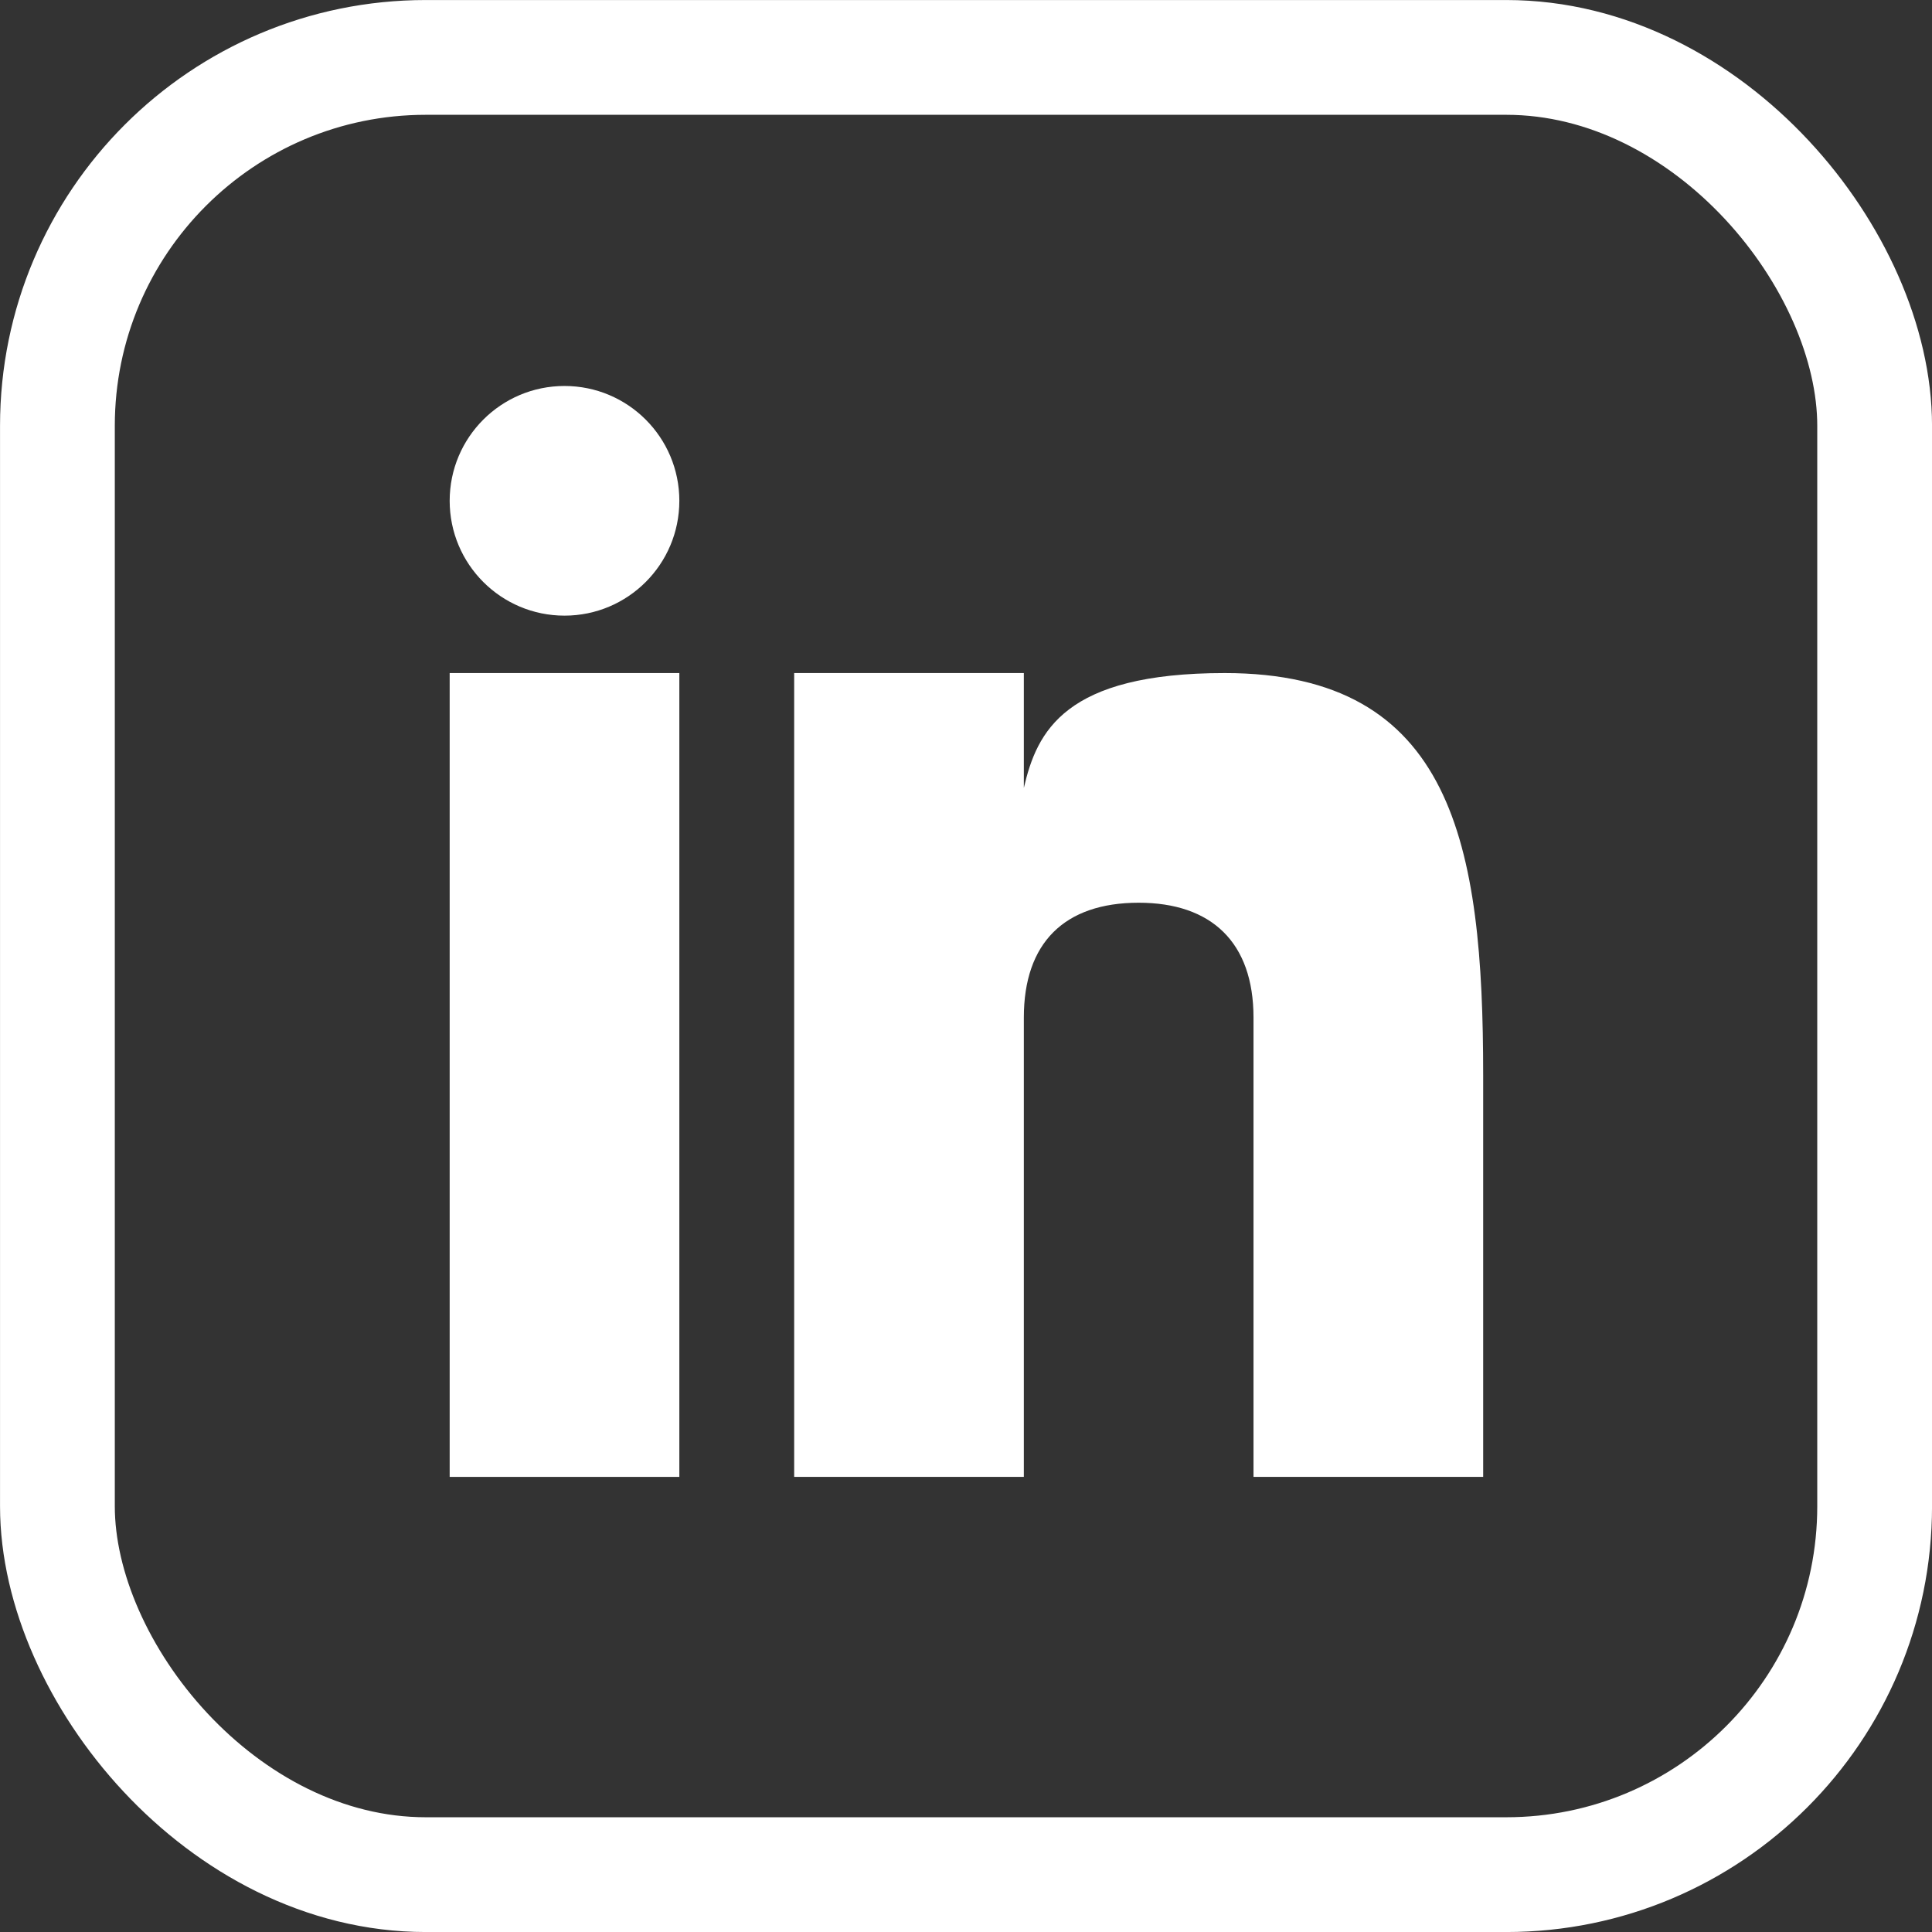 <?xml version="1.0" encoding="UTF-8" standalone="no"?>
<svg
   xmlns:dc="http://purl.org/dc/elements/1.1/"
   xmlns:cc="http://creativecommons.org/ns#"
   xmlns:rdf="http://www.w3.org/1999/02/22-rdf-syntax-ns#"
   xmlns:svg="http://www.w3.org/2000/svg"
   xmlns="http://www.w3.org/2000/svg"
   xmlns:sodipodi="http://sodipodi.sourceforge.net/DTD/sodipodi-0.dtd"
   xmlns:inkscape="http://www.inkscape.org/namespaces/inkscape"
   enable-background="new 0 0 32 32"
   id="Layer_1"
   version="1.0"
   viewBox="0 0 32 32"
   xml:space="preserve"
   inkscape:version="0.91 r13725"
   sodipodi:docname="linkedin_logo.svg"
   width="32"
   height="32"><rect x="0" y="0" width="32" height="32" fill="#333333" stroke="none"/><defs
     id="defs4290" /><sodipodi:namedview
     pagecolor="#000000"
     bordercolor="#666666"
     borderopacity="1"
     objecttolerance="10"
     gridtolerance="10"
     guidetolerance="10"
     inkscape:pageopacity="0"
     inkscape:pageshadow="2"
     inkscape:window-width="1920"
     inkscape:window-height="1057"
     id="namedview4288"
     showgrid="false"
     inkscape:object-nodes="true"
     fit-margin-top="0"
     fit-margin-left="0"
     fit-margin-right="0"
     fit-margin-bottom="0"
     inkscape:zoom="14.75"
     inkscape:cx="24.875987"
     inkscape:cy="21.205818"
     inkscape:window-x="2728"
     inkscape:window-y="-8"
     inkscape:window-maximized="1"
     inkscape:current-layer="Layer_1" /><rect
     style="opacity:1;fill:none;fill-opacity:1;fill-rule:nonzero;stroke:#ffffff;stroke-width:1.901;stroke-linecap:butt;stroke-linejoin:round;stroke-miterlimit:9.455;stroke-dasharray:none;stroke-opacity:1"
     id="rect4839"
     width="30.099"
     height="30.099"
     x="0.951"
     y="0.951"
     ry="6.102" /><path
     style="fill:none"
     inkscape:connector-curvature="0"
     id="path4266"
     d="m 31.209,29.783 c 0,1.049 -0.852,1.901 -1.901,1.901 l -26.615,0 c -1.049,0 -1.901,-0.852 -1.901,-1.901 l 0,-26.615 c 0,-1.049 0.852,-1.901 1.901,-1.901 l 26.615,0 c 1.049,0 1.901,0.852 1.901,1.901 l 0,26.615 z" /><g
     id="g4268"
     style="fill:#ffffff"
     transform="matrix(0.951,0,0,0.951,0.791,0.687)"><rect
       style="fill:#ffffff"
       id="rect4270"
       y="11"
       x="7"
       width="4"
       height="14" /><path
       style="fill:#ffffff"
       inkscape:connector-curvature="0"
       id="path4272"
       d="M 20.499,11 C 17.708,11 17.228,12.018 17,13 l 0,-2 -4,0 0,14 4,0 0,-8 c 0,-1.297 0.703,-2 2,-2 1.266,0 2,0.688 2,2 l 0,8 4,0 0,-7 c 0,-4 -0.521,-7 -4.501,-7 z" /><circle
       style="fill:#ffffff"
       id="circle4274"
       r="2"
       cy="8"
       cx="9" /></g><g
     id="g4276"
     transform="translate(0.833,-0.333)" /><g
     id="g4278"
     transform="translate(0.833,-0.333)" /><g
     id="g4280"
     transform="translate(0.833,-0.333)" /><g
     id="g4282"
     transform="translate(0.833,-0.333)" /><g
     id="g4284"
     transform="translate(0.833,-0.333)" /><g
     id="g4286"
     transform="translate(0.833,-0.333)" /></svg>
